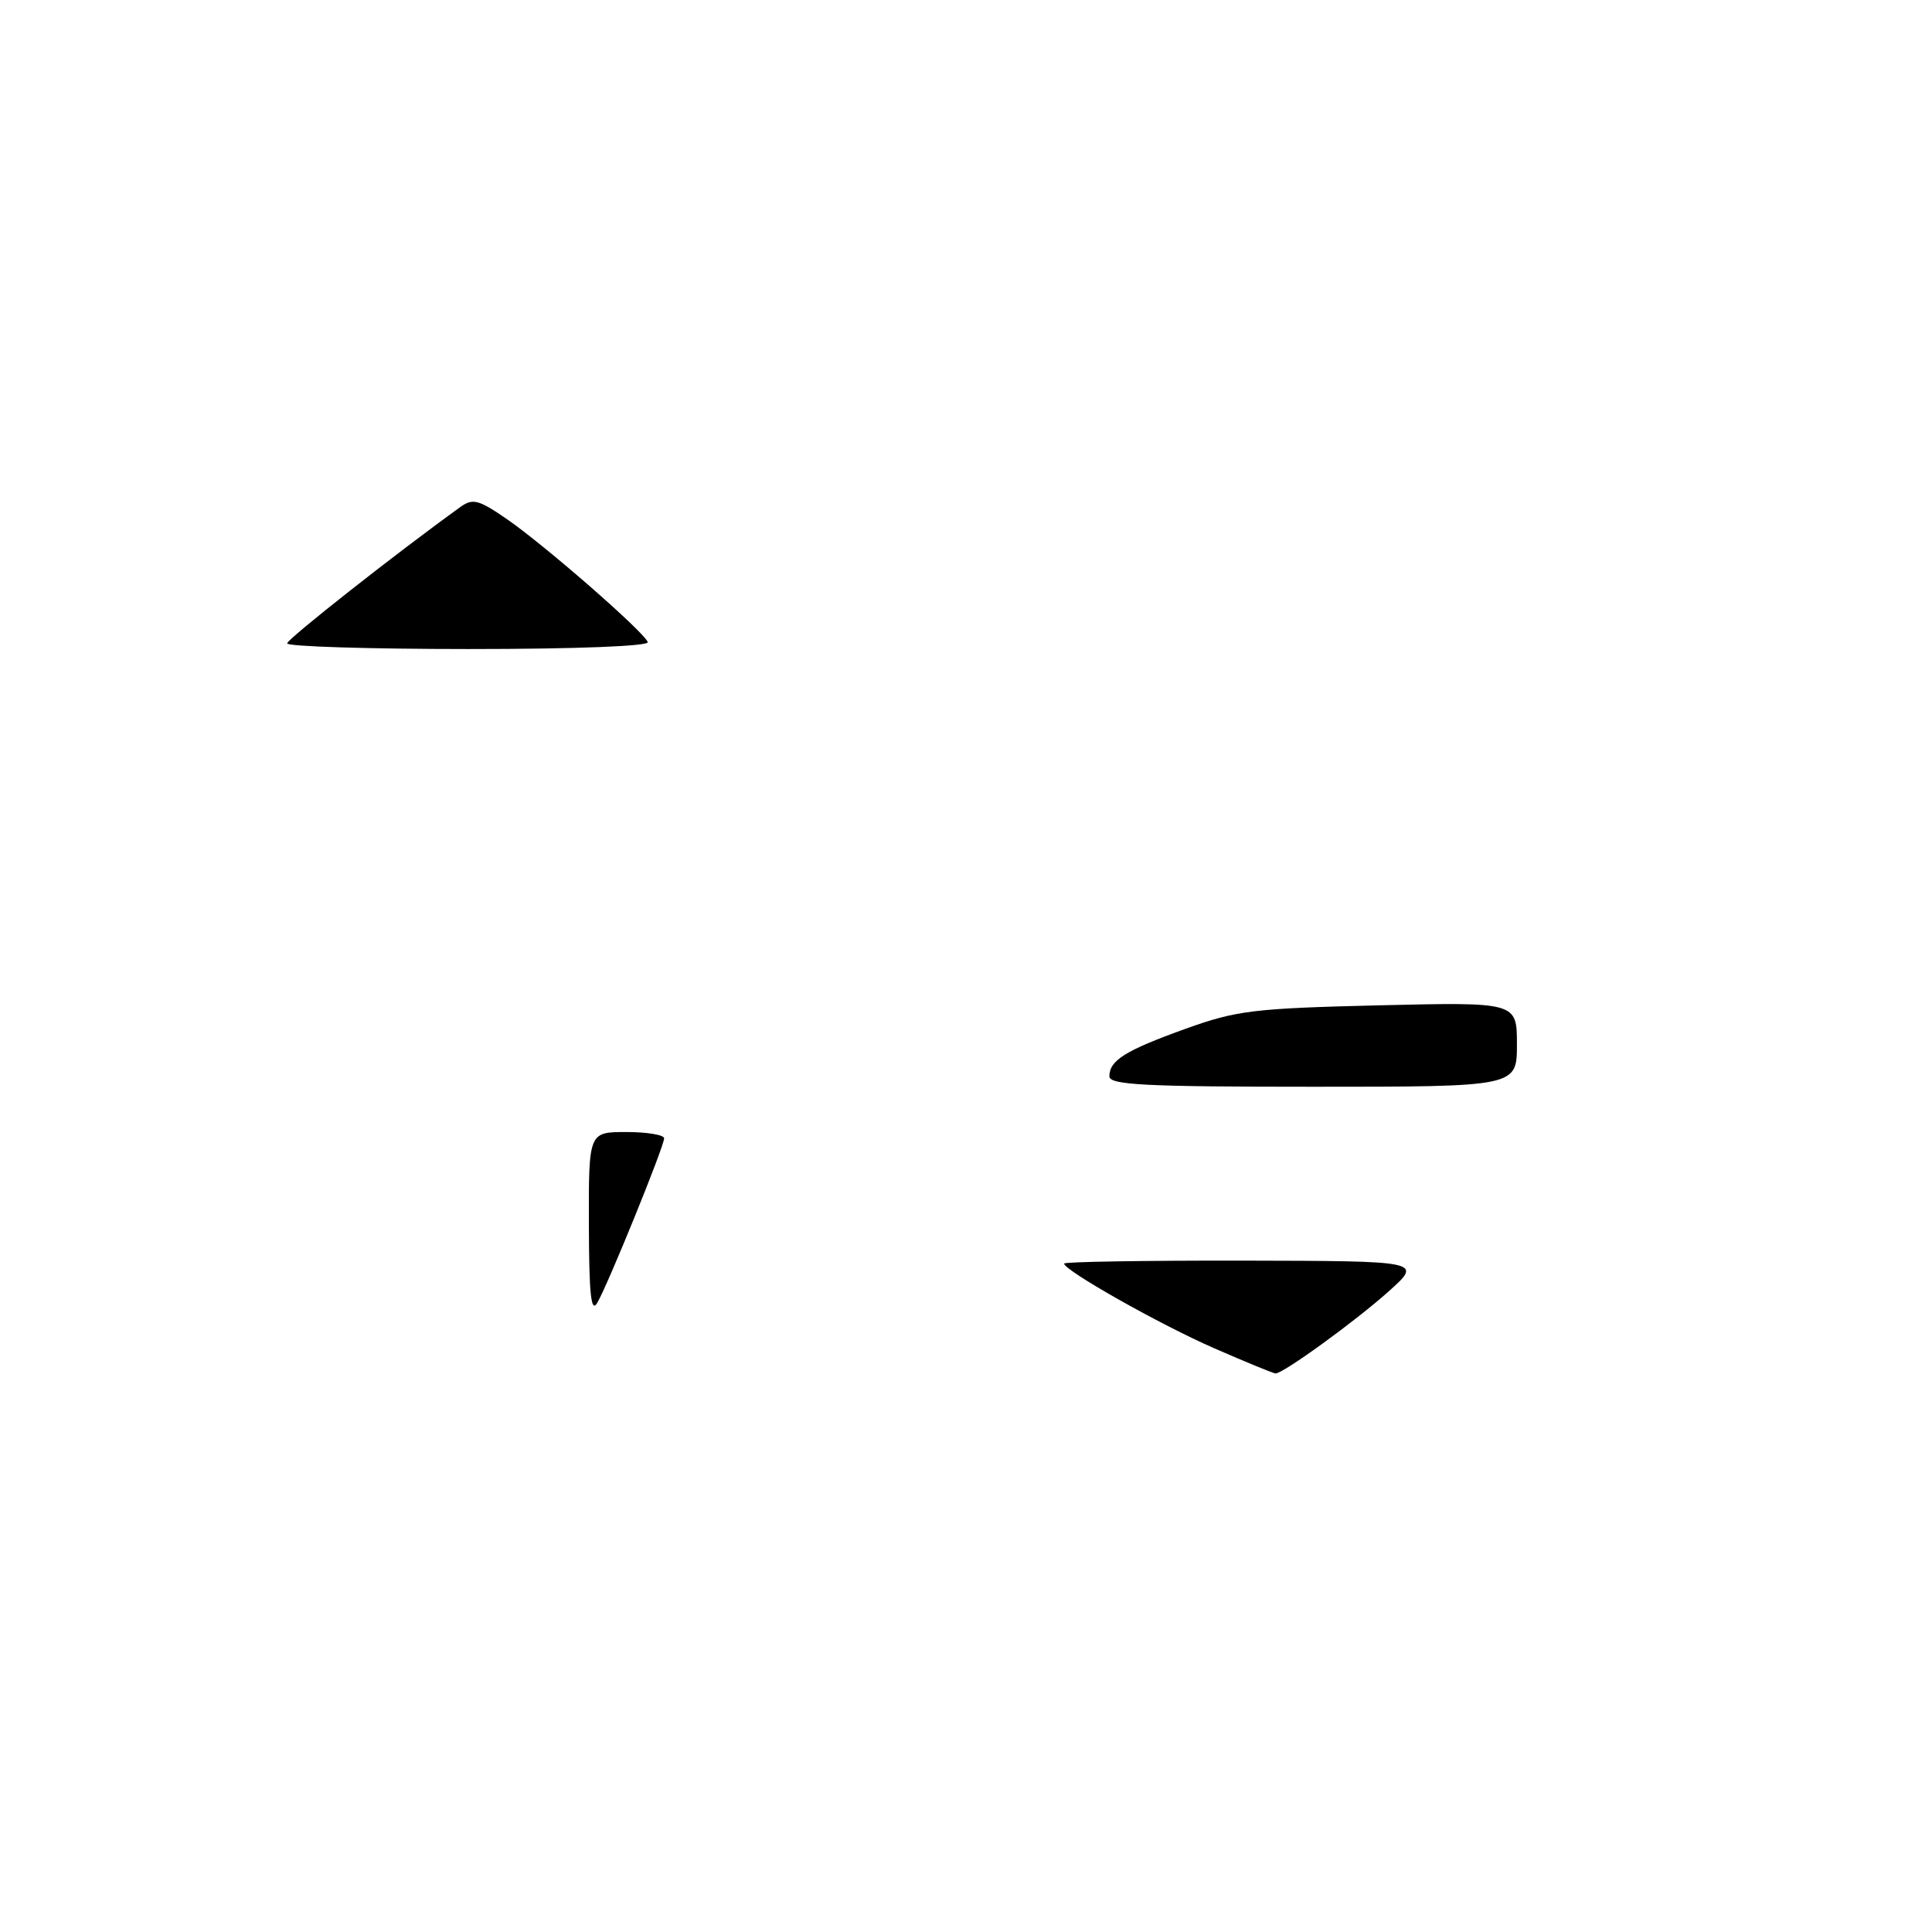 <?xml version="1.0" encoding="UTF-8" standalone="no"?>
<!DOCTYPE svg PUBLIC "-//W3C//DTD SVG 1.1//EN" "http://www.w3.org/Graphics/SVG/1.1/DTD/svg11.dtd" >
<svg xmlns="http://www.w3.org/2000/svg" xmlns:xlink="http://www.w3.org/1999/xlink" version="1.1" viewBox="0 0 256 256">
 <g >
 <path fill="currentColor"
d=" M 160.93 178.67 C 153.75 175.54 141.00 168.34 141.00 167.43 C 141.00 167.19 151.69 167.02 164.75 167.04 C 188.50 167.09 188.50 167.09 184.00 171.12 C 179.58 175.08 170.02 182.01 169.01 181.99 C 168.73 181.98 165.10 180.49 160.93 178.67 Z  M 78.03 162.25 C 78.00 150.00 78.00 150.00 83.00 150.00 C 85.75 150.00 88.00 150.38 88.00 150.83 C 88.00 151.90 80.58 170.16 79.14 172.63 C 78.32 174.05 78.05 171.54 78.03 162.25 Z  M 147.00 142.62 C 147.00 140.51 149.09 139.20 157.12 136.31 C 163.84 133.89 166.13 133.61 182.75 133.21 C 201.00 132.78 201.00 132.78 201.00 138.39 C 201.00 144.00 201.00 144.00 174.00 144.00 C 151.73 144.00 147.00 143.76 147.00 142.62 Z  M 38.05 85.25 C 38.09 84.65 52.57 73.25 61.03 67.16 C 62.65 66.00 63.44 66.21 67.20 68.81 C 72.25 72.30 85.35 83.74 85.83 85.08 C 86.03 85.62 76.39 86.00 62.08 86.00 C 48.84 86.00 38.02 85.66 38.05 85.25 Z "/>
</g>
</svg>